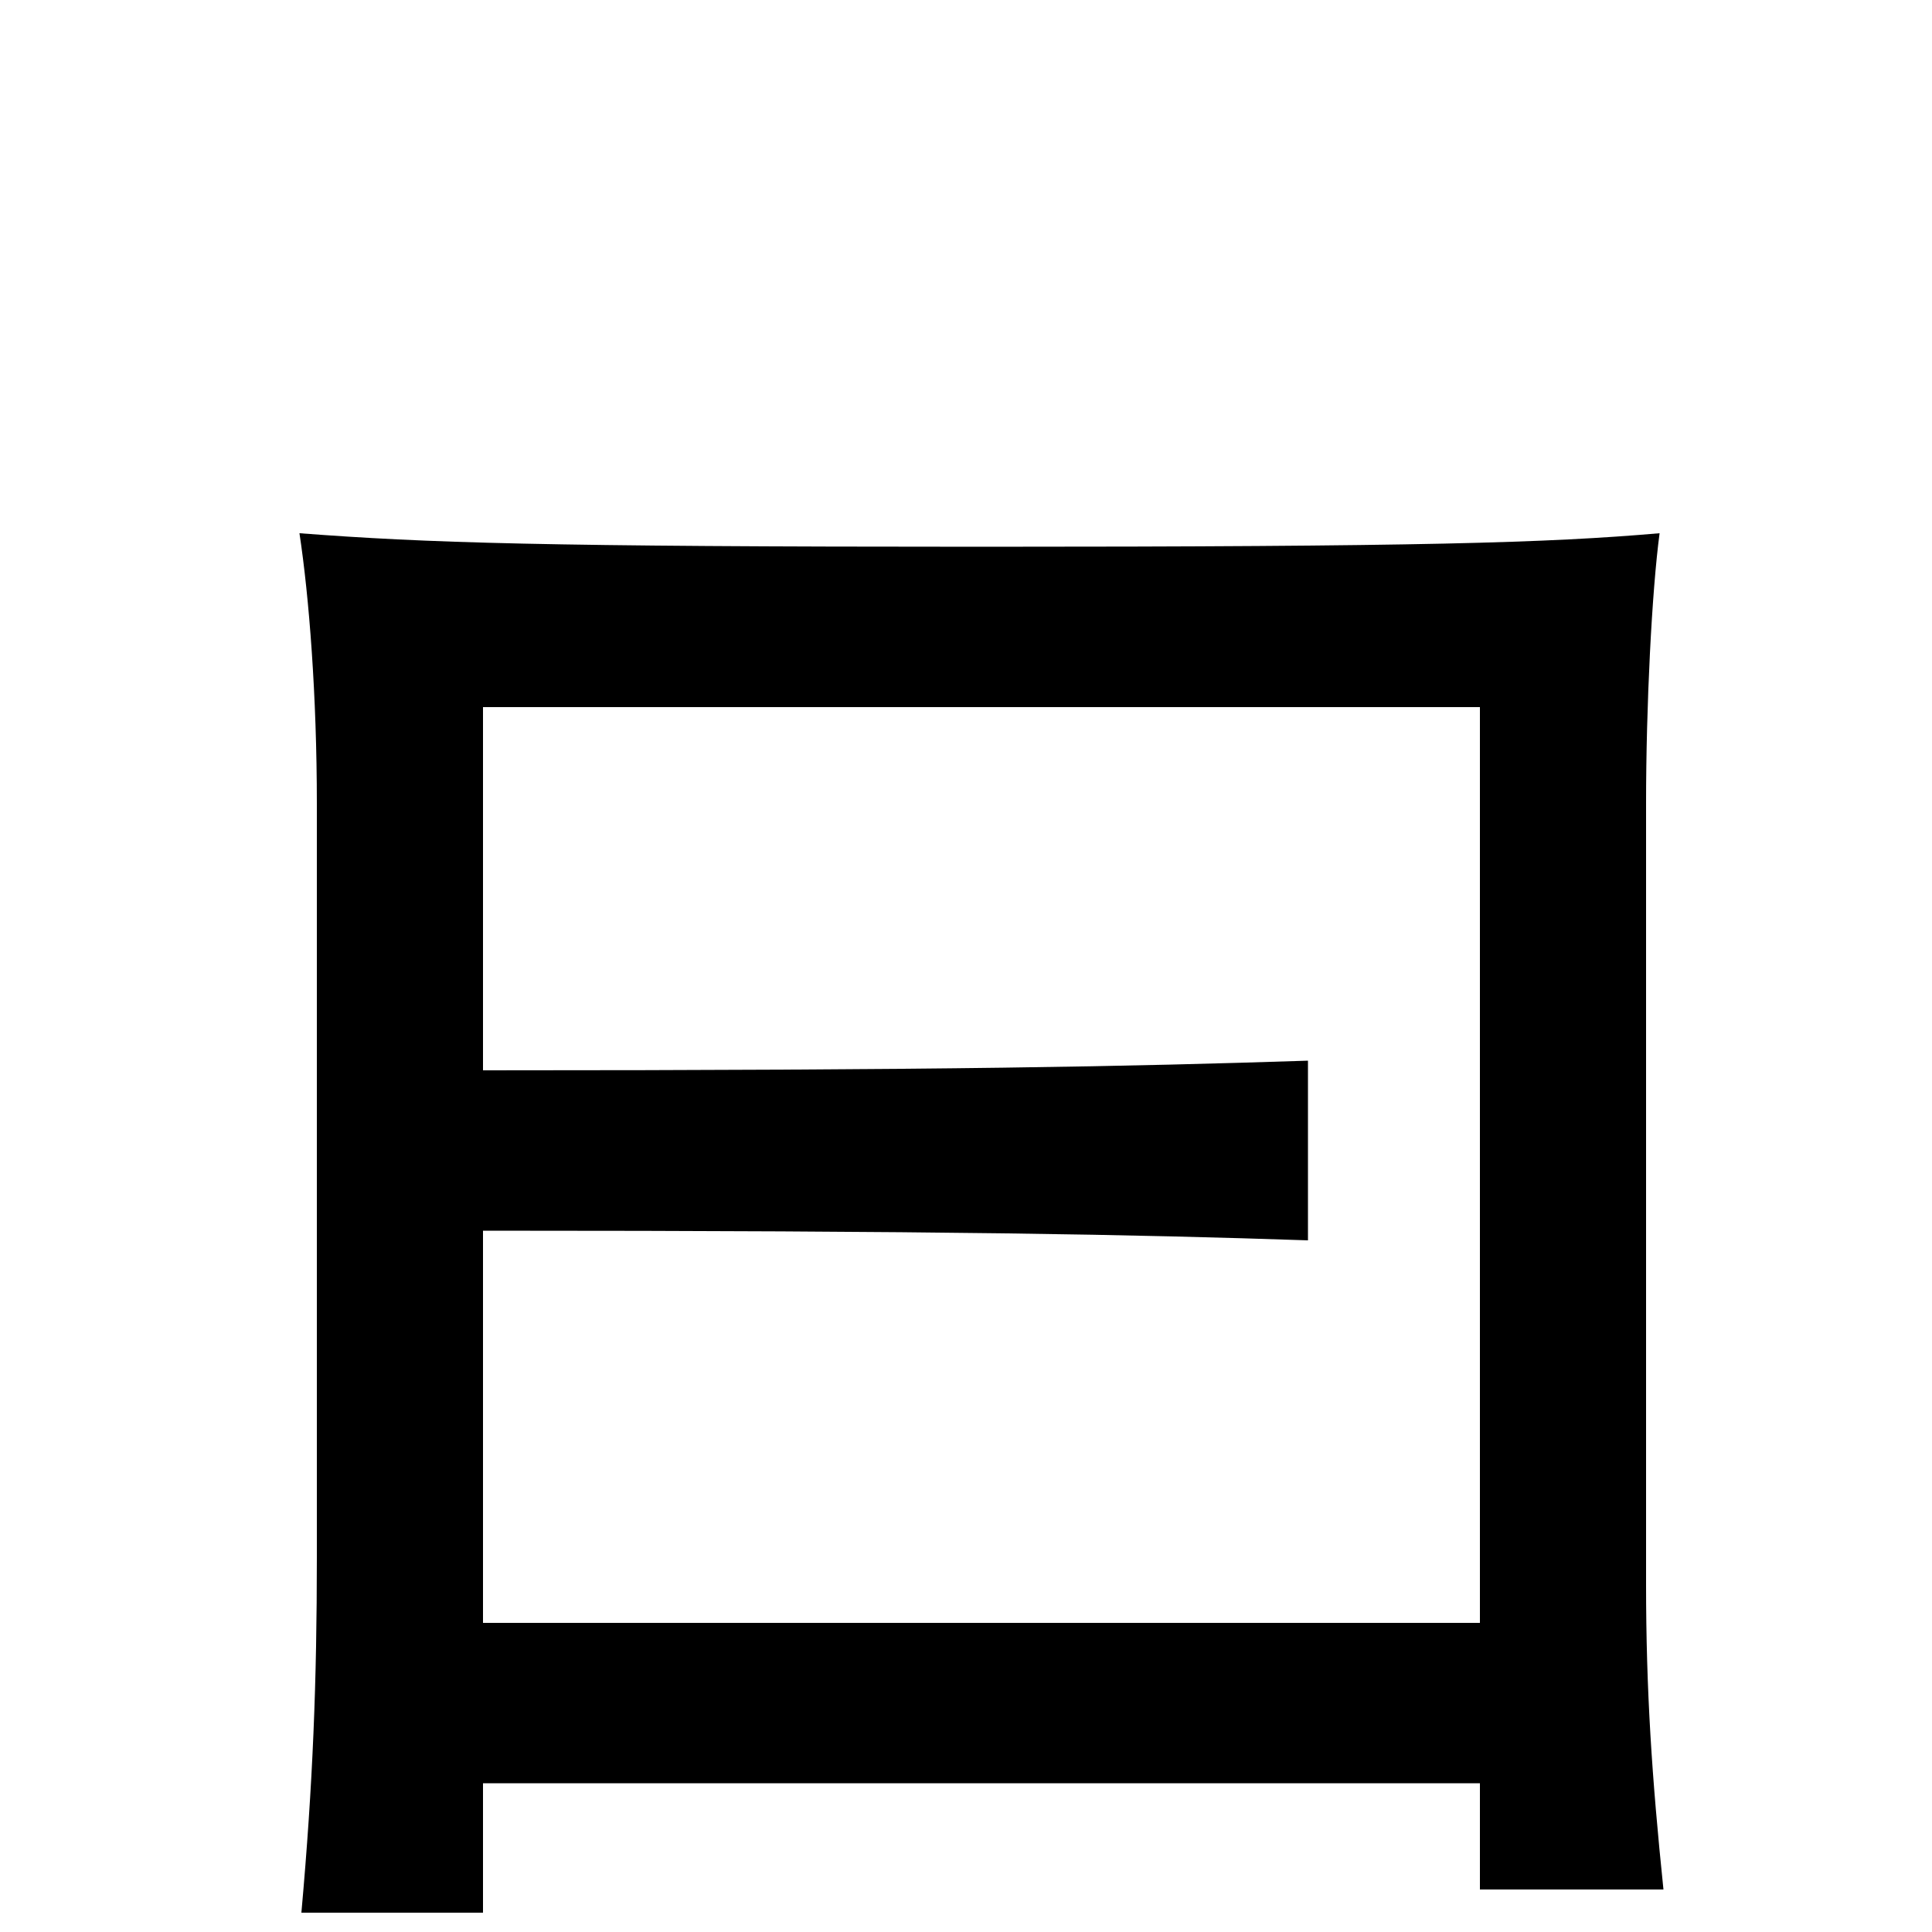 <svg xmlns="http://www.w3.org/2000/svg" viewBox="0 -1000 1000 1000">
	<path fill="#000000" d="M250 -77H766V-22H861C855 -80 852 -125 852 -180V-584C852 -635 855 -694 859 -724C801 -719 736 -717 508 -717C280 -717 221 -719 155 -724C160 -691 164 -640 164 -584V-194C164 -130 162 -77 156 -10H250ZM250 -363C488 -363 588 -361 677 -358V-451C585 -448 491 -446 250 -446V-634H766V-160H250Z"/>
</svg>